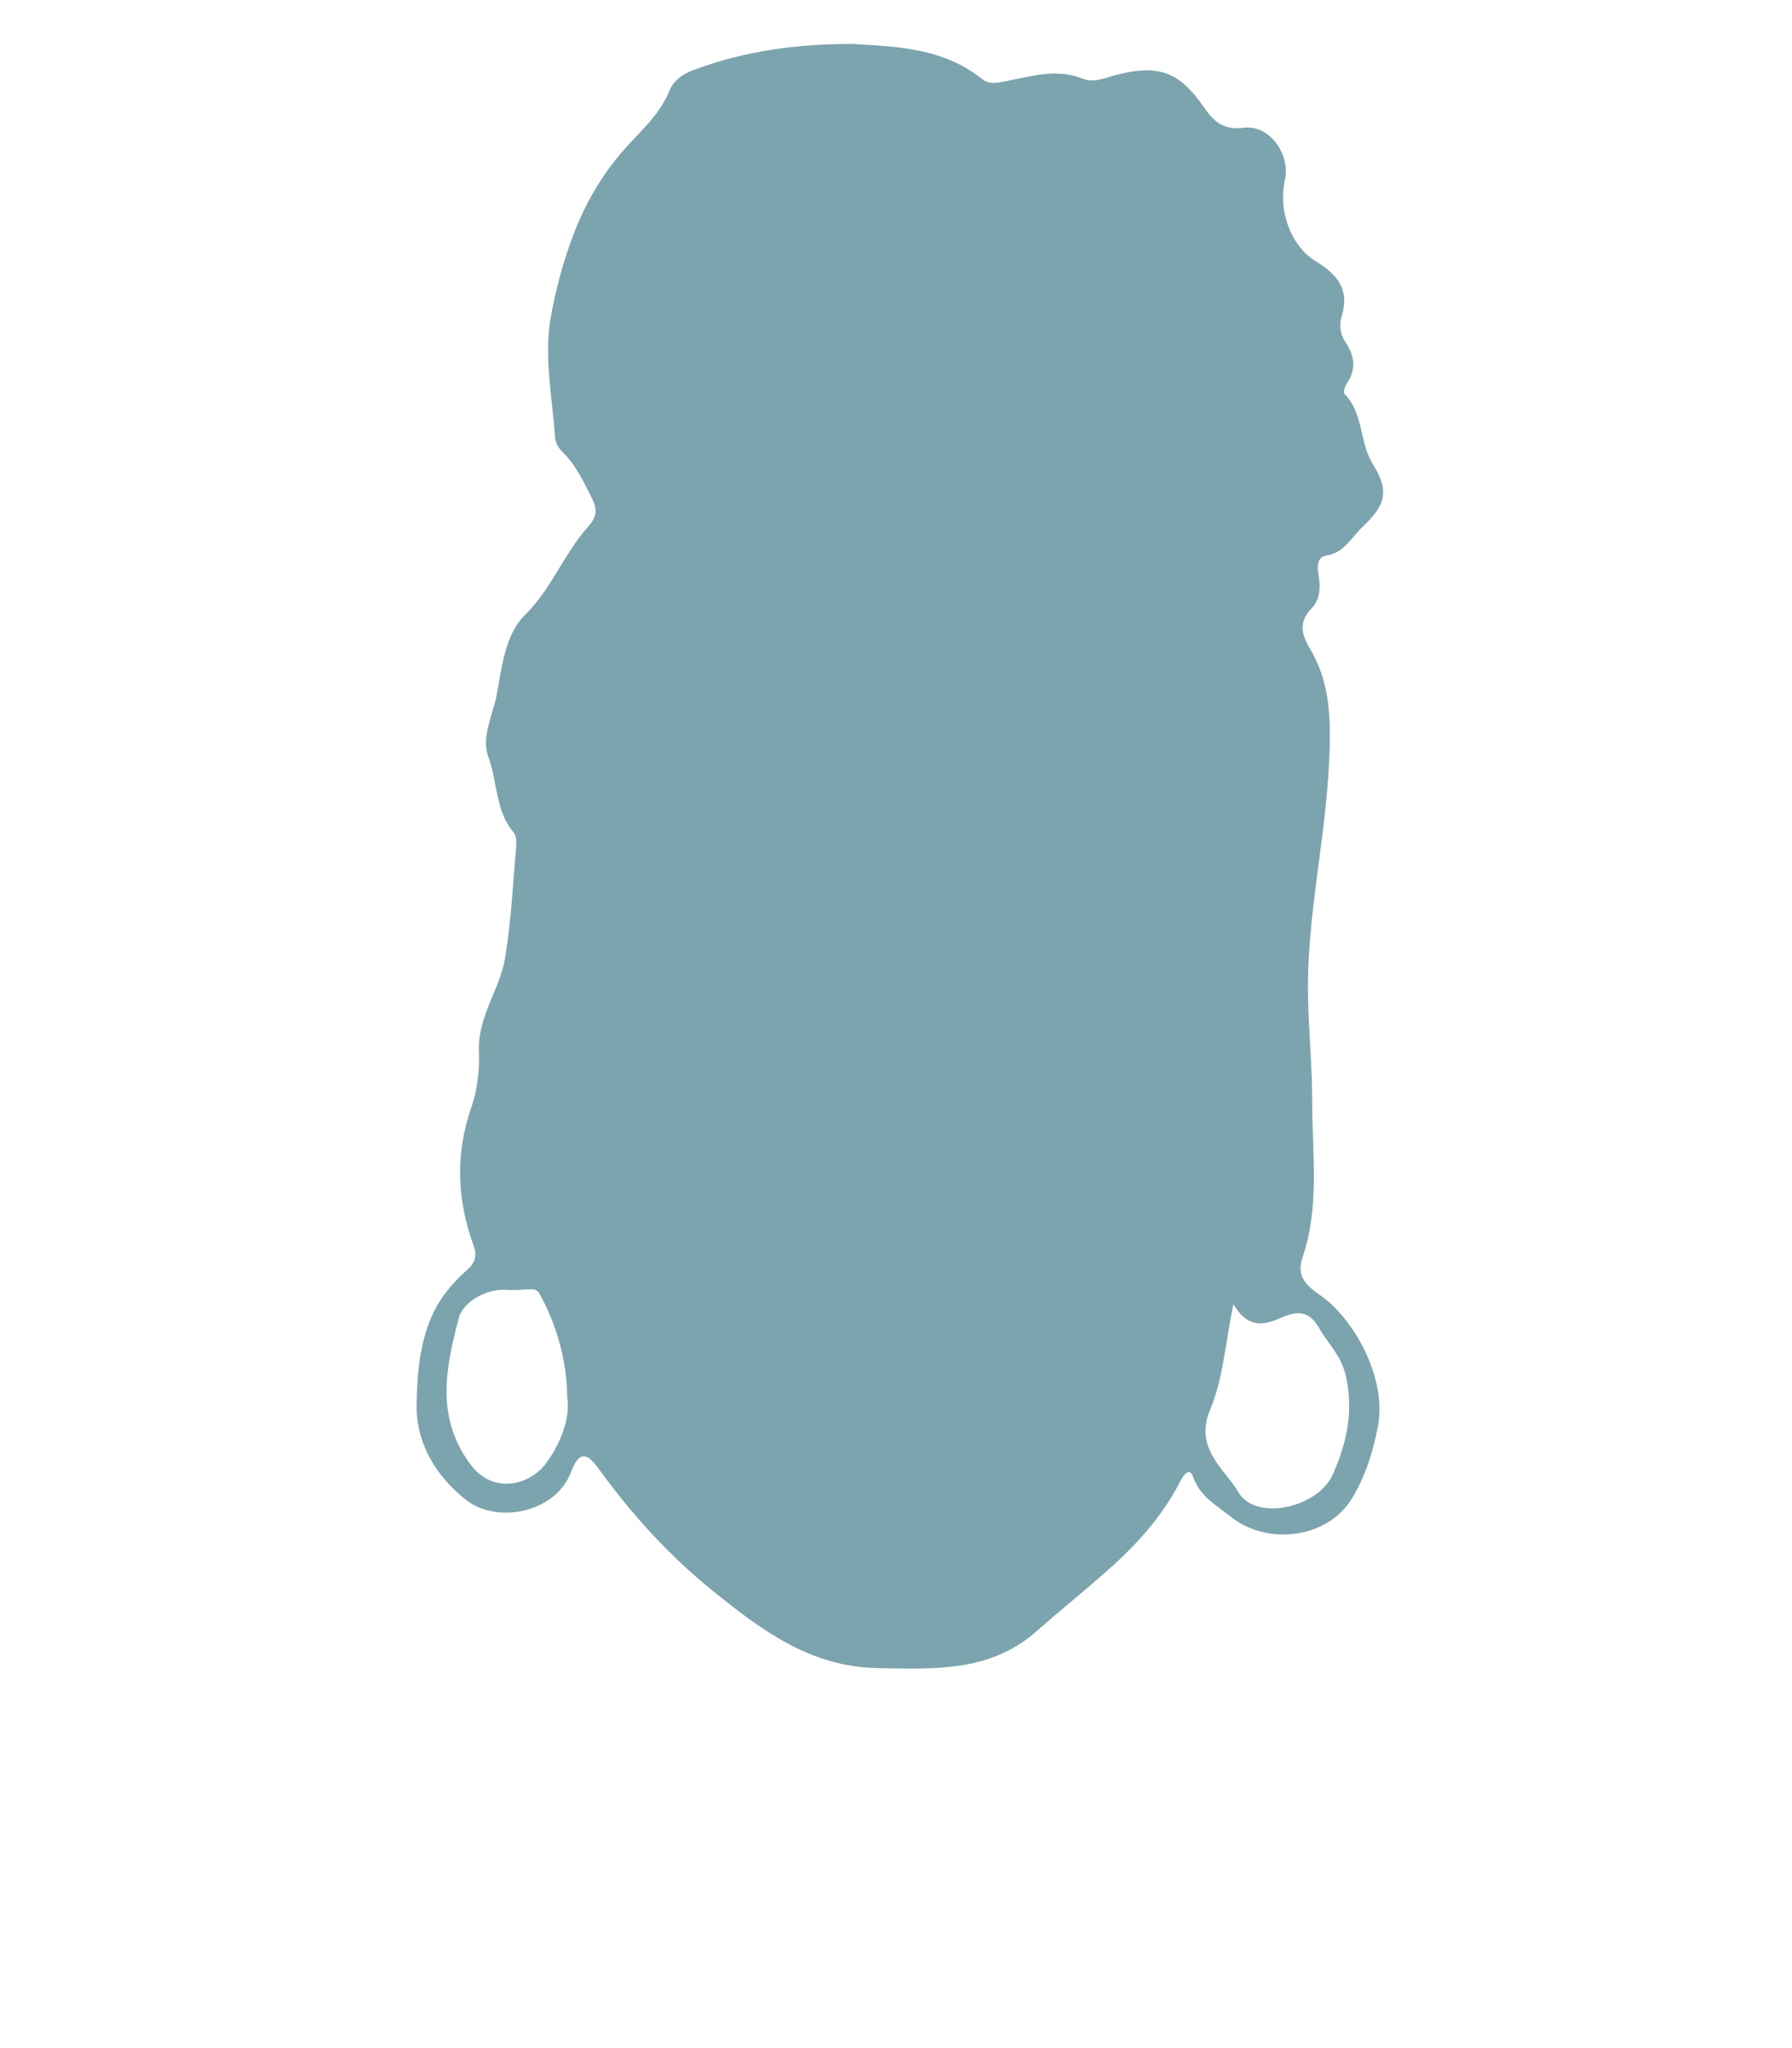 <?xml version="1.0" encoding="utf-8"?>
<!-- Generator: Adobe Illustrator 24.3.0, SVG Export Plug-In . SVG Version: 6.00 Build 0)  -->
<svg version="1.1" id="shapes" xmlns="http://www.w3.org/2000/svg" xmlns:xlink="http://www.w3.org/1999/xlink" x="0px" y="0px"
	 width="400px" height="457px" viewBox="0 0 400 457" style="enable-background:new 0 0 400 457;" xml:space="preserve">
<style type="text/css">
	.st0{fill:#7CA4AE;}
</style>
<g>
	<path class="st0" d="M190.3,9.8c9.3,0.6,20.1,0.7,29,7.9c1.7,1.3,3.4,0.7,5.3,0.4c5.7-1.1,11.3-2.9,17.2-0.5c2.5,1,5.3-0.4,7.8-1
		c8.9-2.2,13.6-0.6,18.9,7c2.3,3.4,4.4,5.5,9.2,4.9c5.7-0.7,10.4,6,9.1,11.7c-1.5,6.7,1.2,14.6,6.9,18.1c4.8,2.9,7.6,6.3,5.8,12.2
		c-0.6,1.9-0.4,4,0.8,5.8c2.1,3.1,2.5,6.1,0.3,9.3c-0.4,0.6-0.8,2-0.5,2.3c4.3,4.3,3.3,10.7,6.3,15.6c3.7,5.9,3,9.1-2.1,13.9
		c-2.6,2.4-4.2,6-8.4,6.6c-1.9,0.3-1.9,2.5-1.6,4.2c0.5,2.7,0.4,5.6-1.6,7.6c-2.8,2.9-2.2,5.7-0.5,8.6c4.2,6.9,4.8,13.9,4.6,22.2
		c-0.4,19.2-5.4,37.9-4.8,56.9c0.2,7.4,0.9,14.8,0.9,22.3c0,11.6,1.7,23.2-2.1,34.6c-1.3,3.8,0,5.9,3.6,8.4
		c7.4,4.9,15.2,18.2,13.2,29.3c-1.1,5.9-2.9,11.4-5.8,16.2c-5.5,9.1-19,10.6-27.1,4.1c-3.1-2.5-6.8-4.4-8.4-8.9
		c-0.9-2.6-2.6,0.4-3.1,1.5c-4.2,8-10.2,14.4-16.9,20.2c-5,4.4-10.2,8.6-15.2,13c-10.3,8.9-22.5,8.2-35,8
		c-15.3-0.2-26.3-8.6-37.2-17.4c-9.6-7.8-17.9-16.9-25.2-27c-2.9-4-4.5-3.9-6.3,0.8c-3.4,8.8-16.4,11.7-23.6,5.9
		c-6.7-5.4-11.1-12.8-10.8-21.5c0.1-5.6,0.5-11.4,2.5-17.1c1.8-5.2,4.8-9,8.6-12.4c1.9-1.7,2.5-3.2,1.6-5.6
		c-3.7-10.2-4.1-20.4-0.5-30.8c1.4-4,1.9-8.6,1.7-12.8c-0.2-7.7,4.8-13.7,5.9-20.9c1.3-8.1,1.7-16.2,2.4-24.3
		c0.1-1.1,0.1-2.6-0.5-3.3c-4.2-4.9-3.6-11.3-5.7-16.9c-1.6-4.3,0.9-9.2,1.8-13.5c1.2-6.2,1.8-13.6,6.3-18.1
		c6-5.9,8.7-13.6,14.1-19.7c1.9-2.1,2.3-3.7,0.9-6.5c-1.9-3.7-3.5-7.3-6.6-10.3c-0.8-0.8-1.5-2-1.6-3.1c-0.6-8.9-2.5-18.1-1-26.7
		c1.1-6.3,2.9-13,5.2-18.9c2.4-6.4,6.3-13.2,11.1-18.6c3.7-4.2,8-7.8,10.2-13.2c1-2.6,3.4-4,6-4.9C166.4,11.4,177.6,9.8,190.3,9.8z
		 M275.3,291c-1.8,8.8-2.3,16.7-5.2,23.6c-3.6,8.6,3.3,13.2,6.3,18.3c3.9,6.7,17.8,3.5,21.1-3.9c3.1-7,4.7-14,2.9-22
		c-1-4.5-3.8-7-5.8-10.4c-2.3-4.2-4.9-4.2-8.6-2.6C282.4,295.6,278.7,296.7,275.3,291z M126.6,311.8c0-8.2-2.5-16.5-6.1-23
		c-0.7-1.3-1.7-1.2-2.9-1.1c-1.5,0.1-3,0.2-4.5,0.1c-4.1-0.4-9.7,2.5-10.7,6.3c-2.9,11.1-5.2,22,2.5,32.5c5,6.9,13.2,4.9,16.9,0
		C125.6,321.5,127.3,315.8,126.6,311.8z"/>
</g>
</svg>
